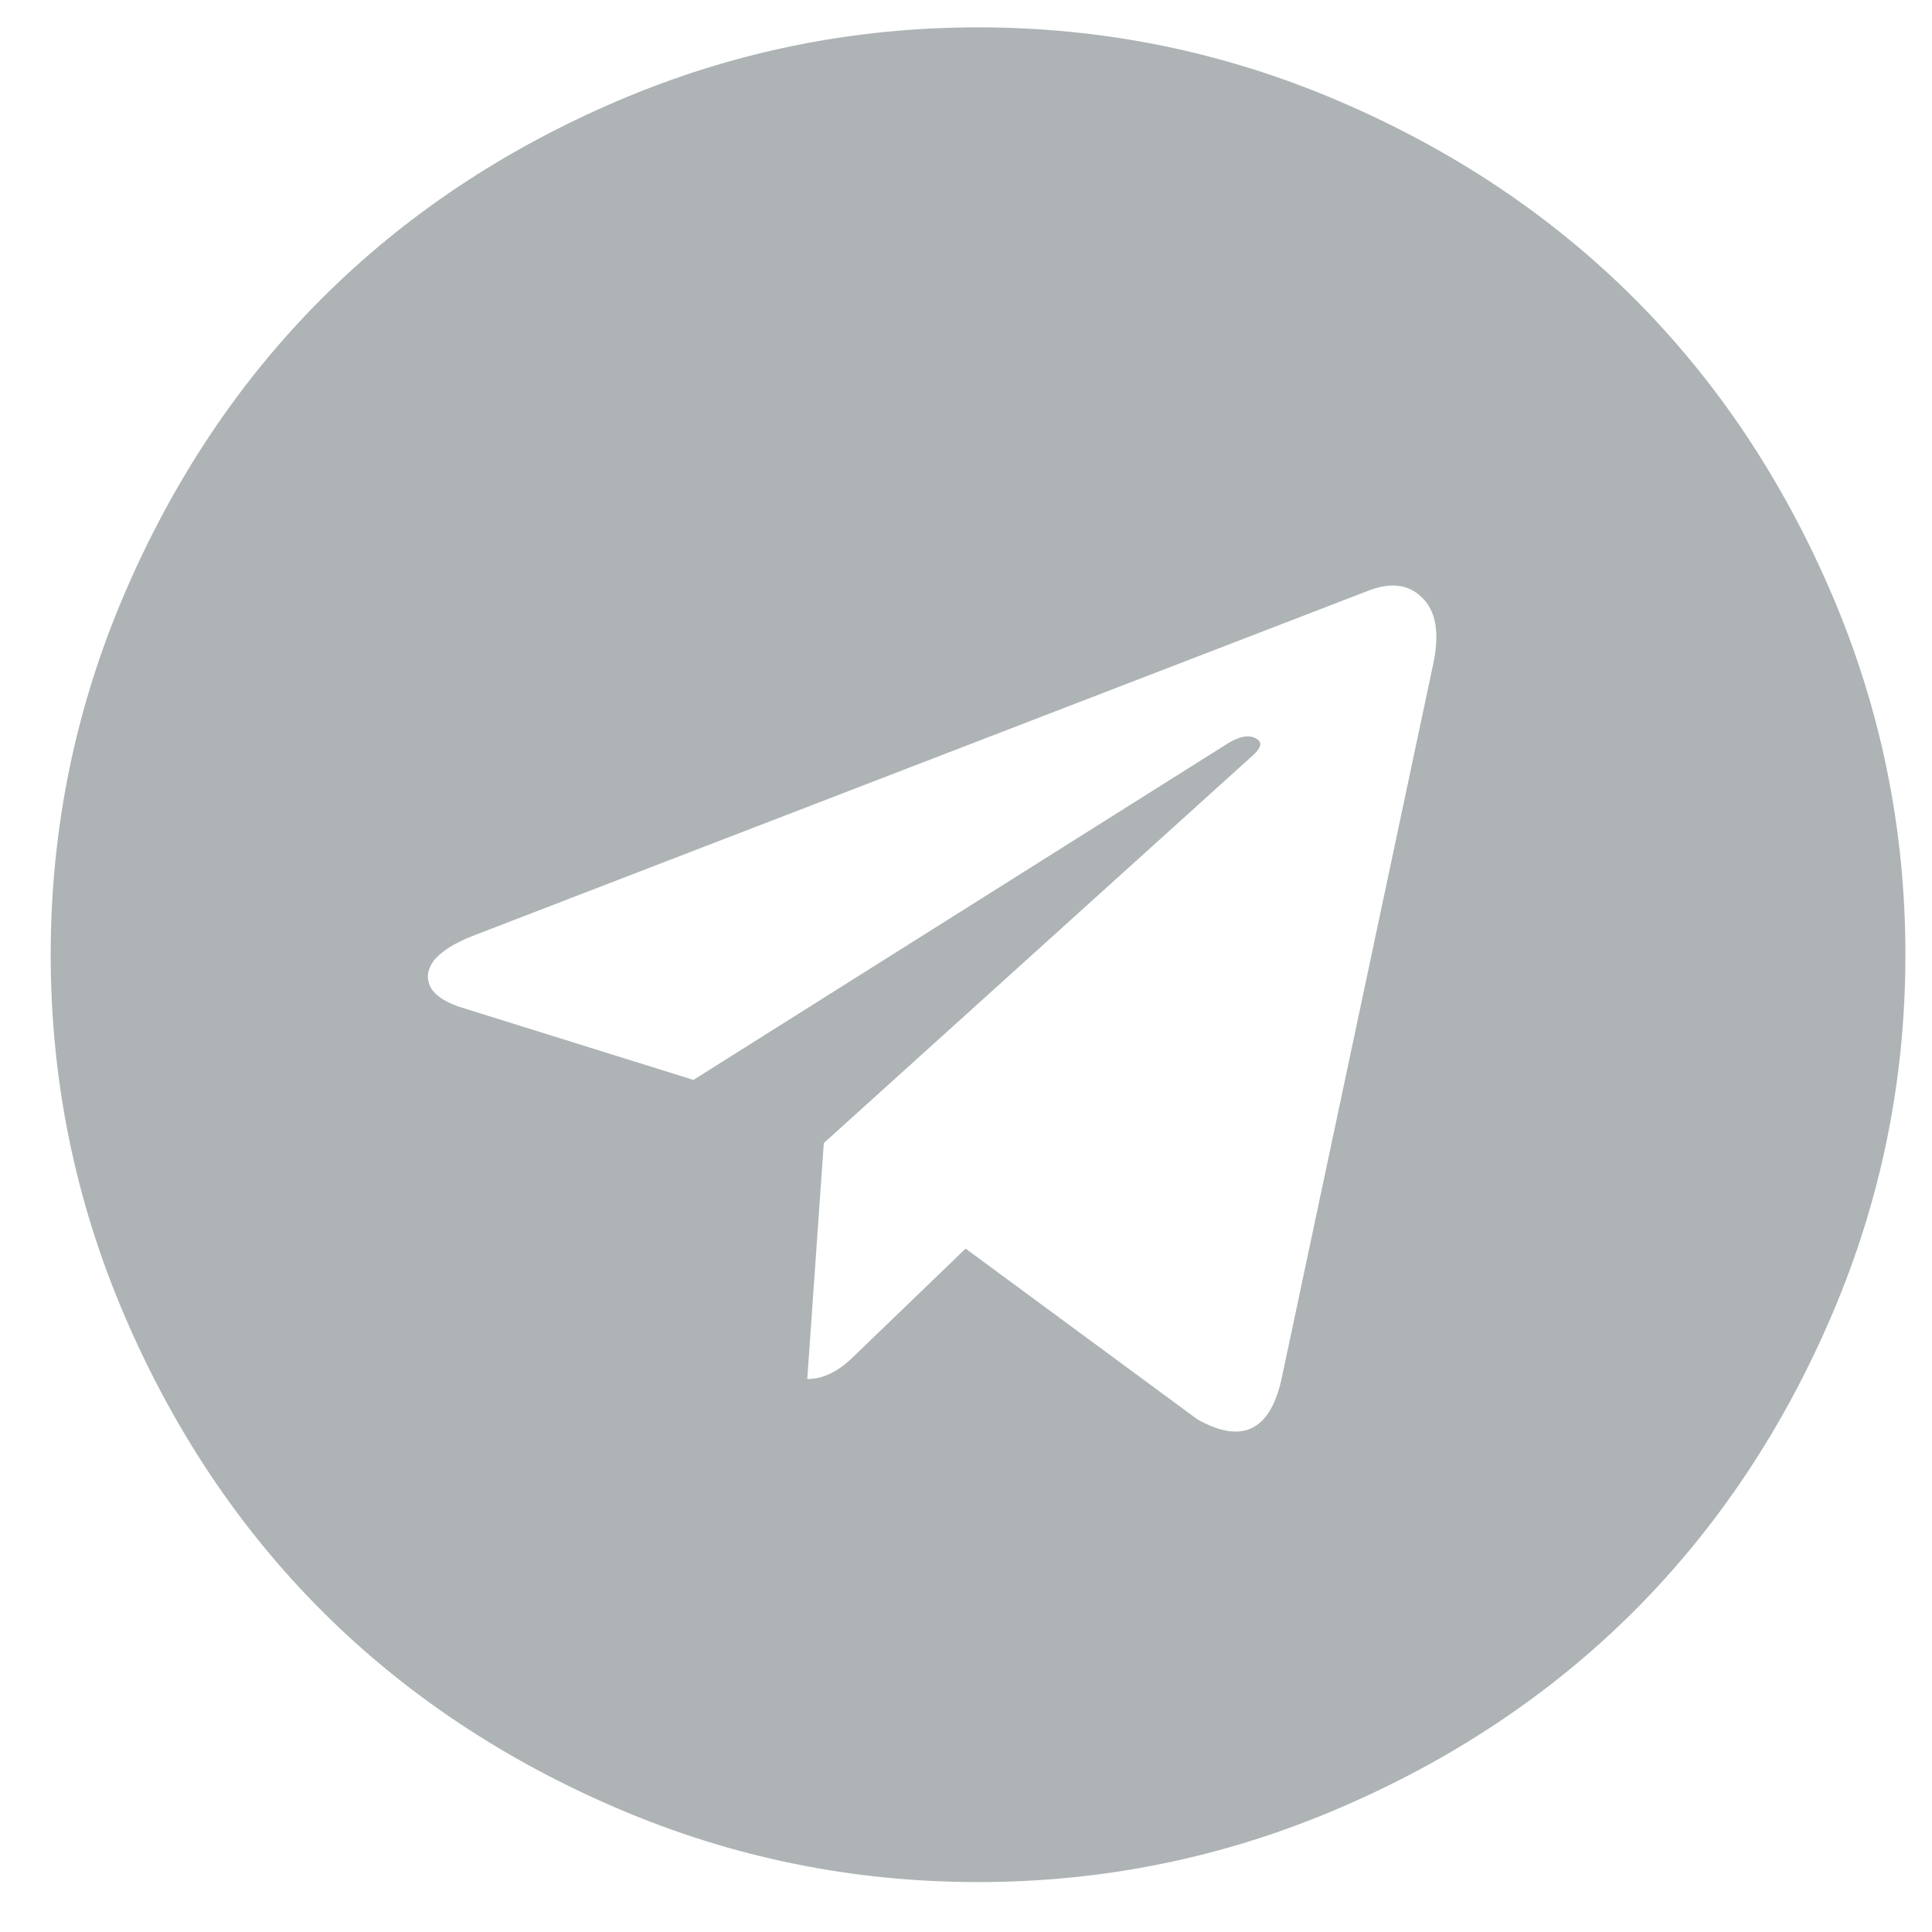 <svg width="25" height="25" viewBox="0 0 25 25" fill="none" xmlns="http://www.w3.org/2000/svg">
<path d="M16.58 17.858L18.549 8.577C18.629 8.184 18.58 7.903 18.401 7.733C18.232 7.563 18.004 7.532 17.718 7.639L6.147 12.099C5.888 12.197 5.709 12.309 5.611 12.434C5.522 12.559 5.513 12.68 5.584 12.796C5.656 12.903 5.799 12.988 6.013 13.05L8.973 13.974L15.843 9.648C16.031 9.523 16.174 9.496 16.272 9.568C16.334 9.612 16.316 9.679 16.218 9.769L10.66 14.791L10.446 17.845C10.651 17.845 10.852 17.746 11.049 17.55L12.495 16.157L15.495 18.367C16.066 18.688 16.428 18.519 16.58 17.858ZM23.705 7.693C24.339 9.175 24.656 10.729 24.656 12.354C24.656 13.979 24.339 15.532 23.705 17.014C23.071 18.496 22.218 19.773 21.147 20.845C20.075 21.916 18.799 22.769 17.316 23.403C15.834 24.037 14.281 24.354 12.656 24.354C11.031 24.354 9.477 24.037 7.995 23.403C6.513 22.769 5.236 21.916 4.165 20.845C3.093 19.773 2.241 18.496 1.607 17.014C0.973 15.532 0.656 13.979 0.656 12.354C0.656 10.729 0.973 9.175 1.607 7.693C2.241 6.211 3.093 4.934 4.165 3.862C5.236 2.791 6.513 1.938 7.995 1.304C9.477 0.671 11.031 0.354 12.656 0.354C14.281 0.354 15.834 0.671 17.316 1.304C18.799 1.938 20.075 2.791 21.147 3.862C22.218 4.934 23.071 6.211 23.705 7.693Z" fill="#AEB3B5"/>
</svg>
